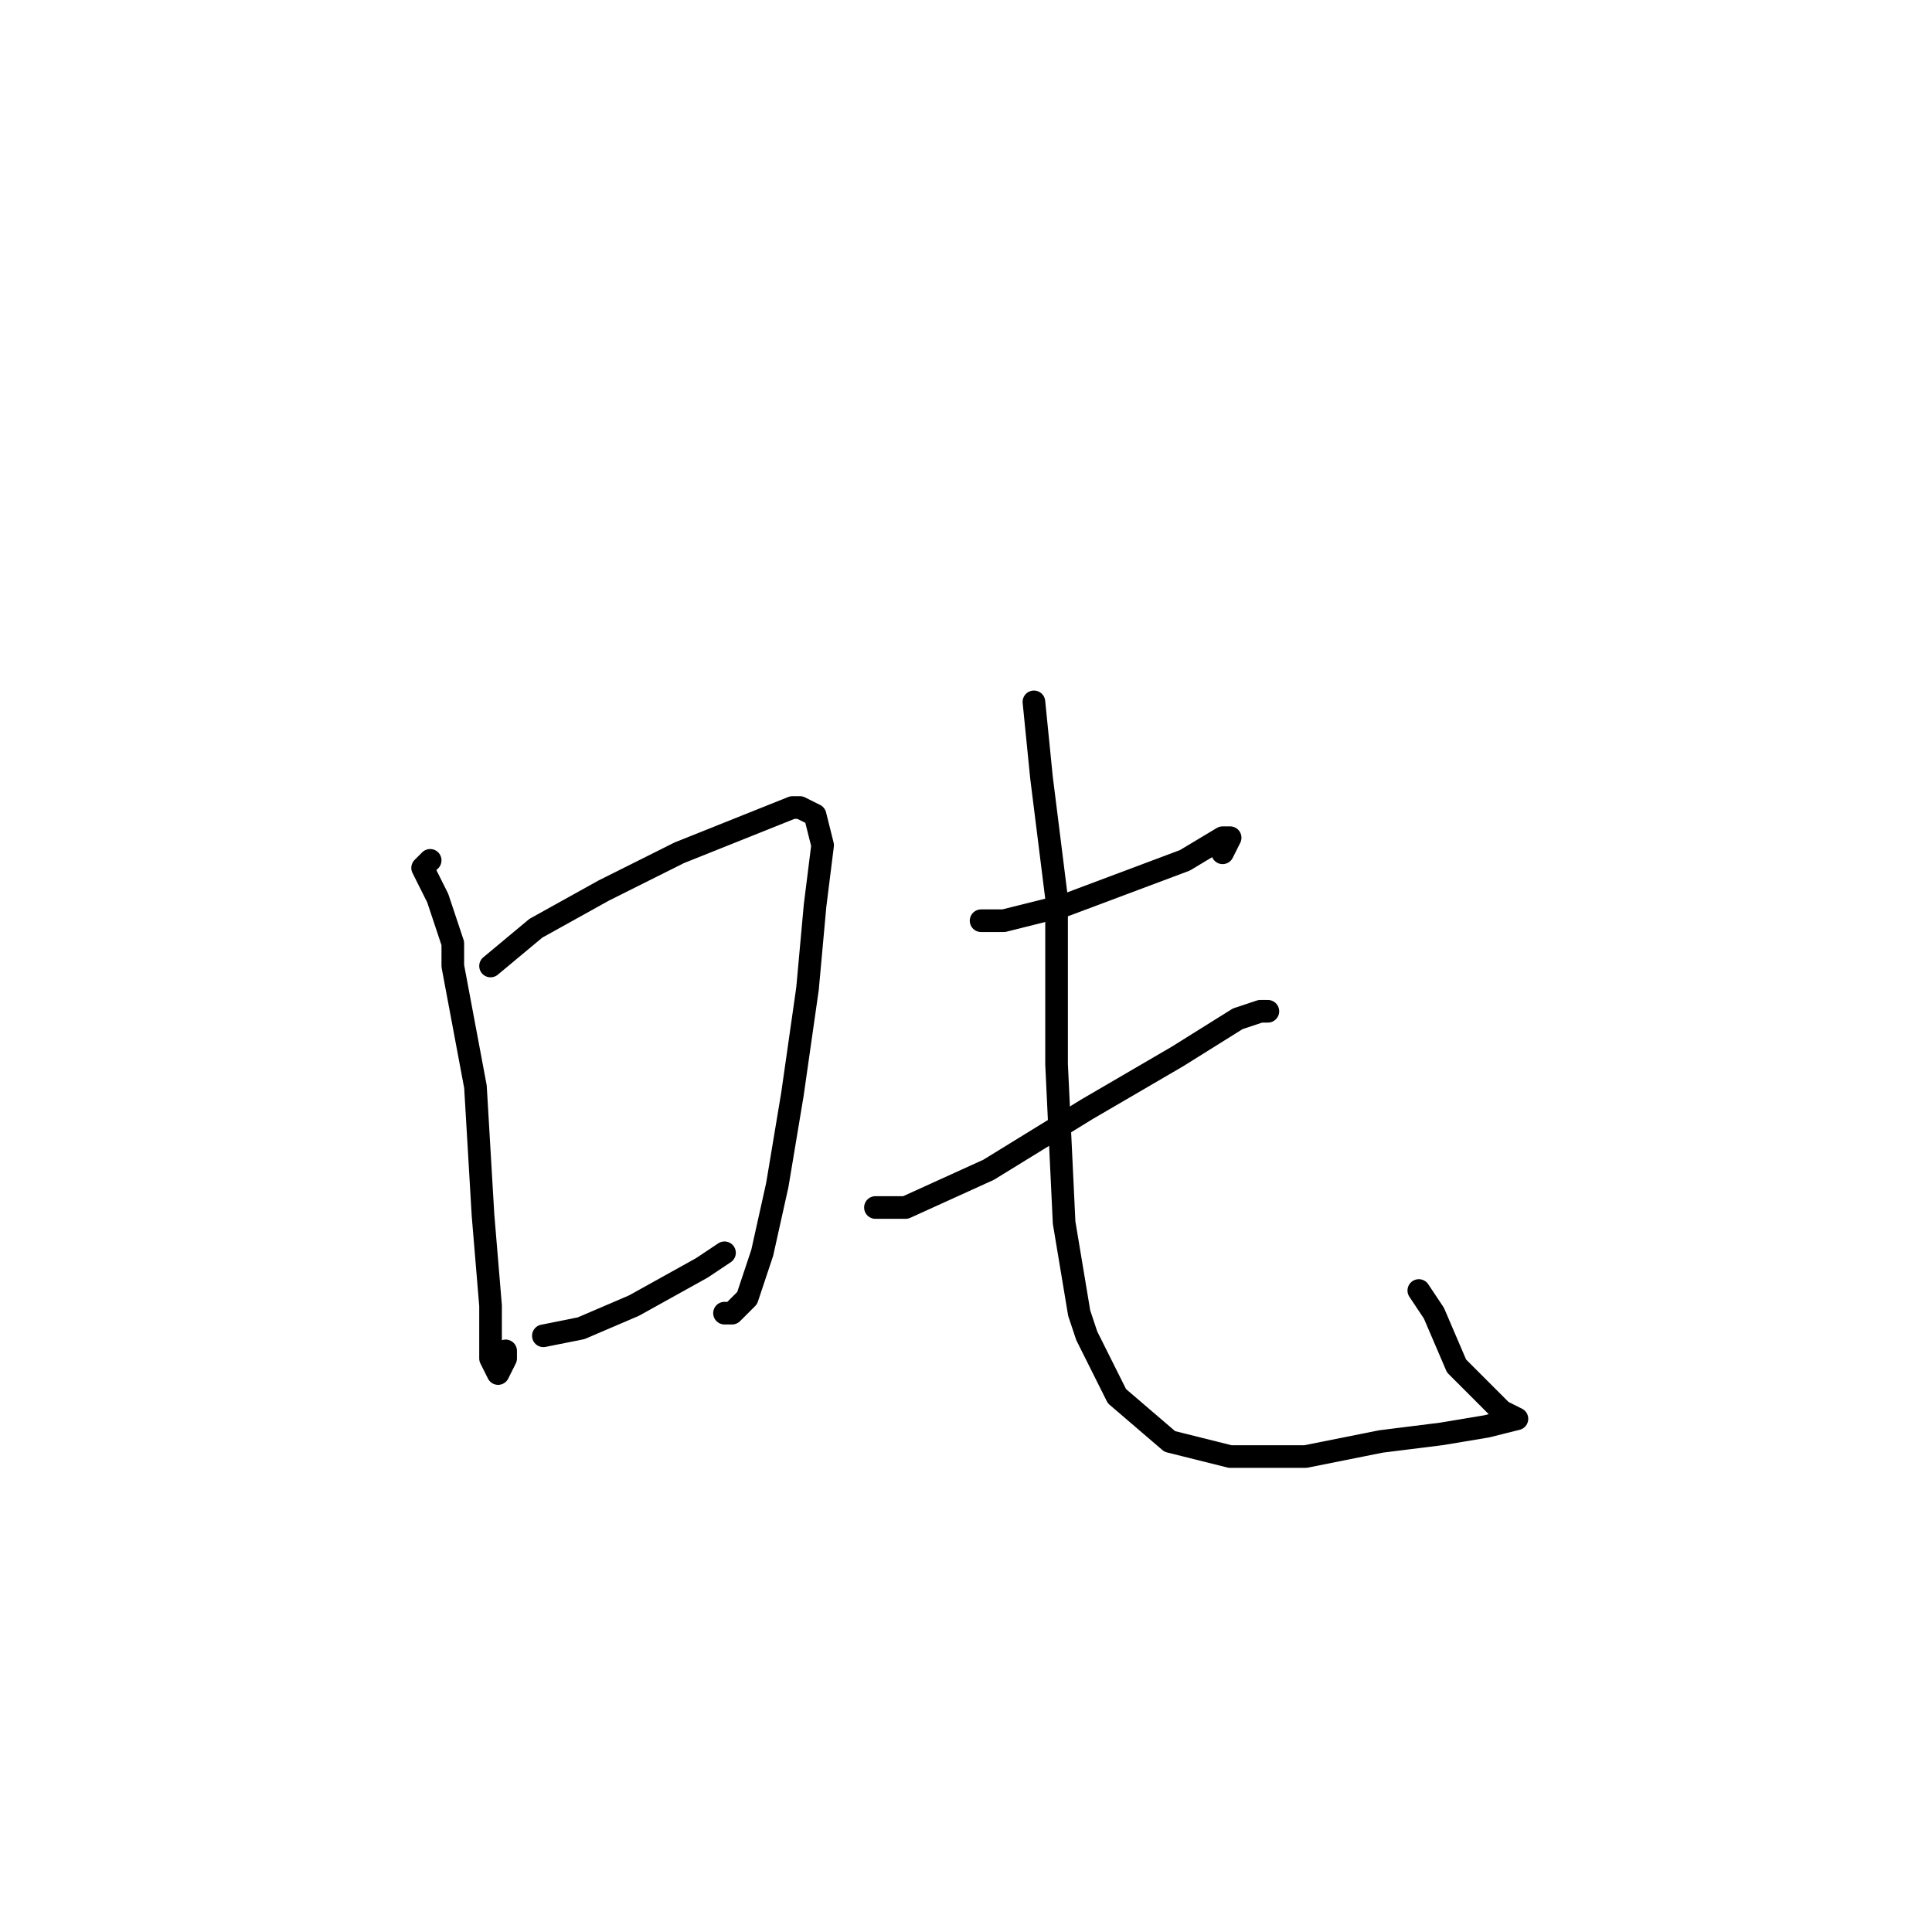 <?xml version="1.0" standalone="no"?>
    <svg width="256" height="256" xmlns="http://www.w3.org/2000/svg" version="1.1">
    <polyline stroke="black" stroke-width="3" stroke-linecap="round" fill="transparent" stroke-linejoin="round" points="57 114 56 115 58 119 60 125 60 128 63 144 64 161 65 173 65 180 66 182 67 180 67 179 67 179 " />
        <polyline stroke="black" stroke-width="3" stroke-linecap="round" fill="transparent" stroke-linejoin="round" points="65 128 71 123 80 118 90 113 100 109 105 107 106 107 108 108 109 112 108 120 107 131 105 145 103 157 101 166 99 172 97 174 96 174 96 174 " />
        <polyline stroke="black" stroke-width="3" stroke-linecap="round" fill="transparent" stroke-linejoin="round" points="72 177 77 176 84 173 93 168 96 166 96 166 " />
        <polyline stroke="black" stroke-width="3" stroke-linecap="round" fill="transparent" stroke-linejoin="round" points="130 122 133 122 141 120 149 117 157 114 162 111 163 111 162 113 162 113 " />
        <polyline stroke="black" stroke-width="3" stroke-linecap="round" fill="transparent" stroke-linejoin="round" points="116 160 120 160 131 155 144 147 156 140 164 135 167 134 168 134 168 134 " />
        <polyline stroke="black" stroke-width="3" stroke-linecap="round" fill="transparent" stroke-linejoin="round" points="137 93 138 103 140 119 140 141 141 162 143 174 144 177 148 185 155 191 163 193 173 193 183 191 191 190 197 189 201 188 199 187 197 185 193 181 190 174 188 171 188 171 " />
        </svg>